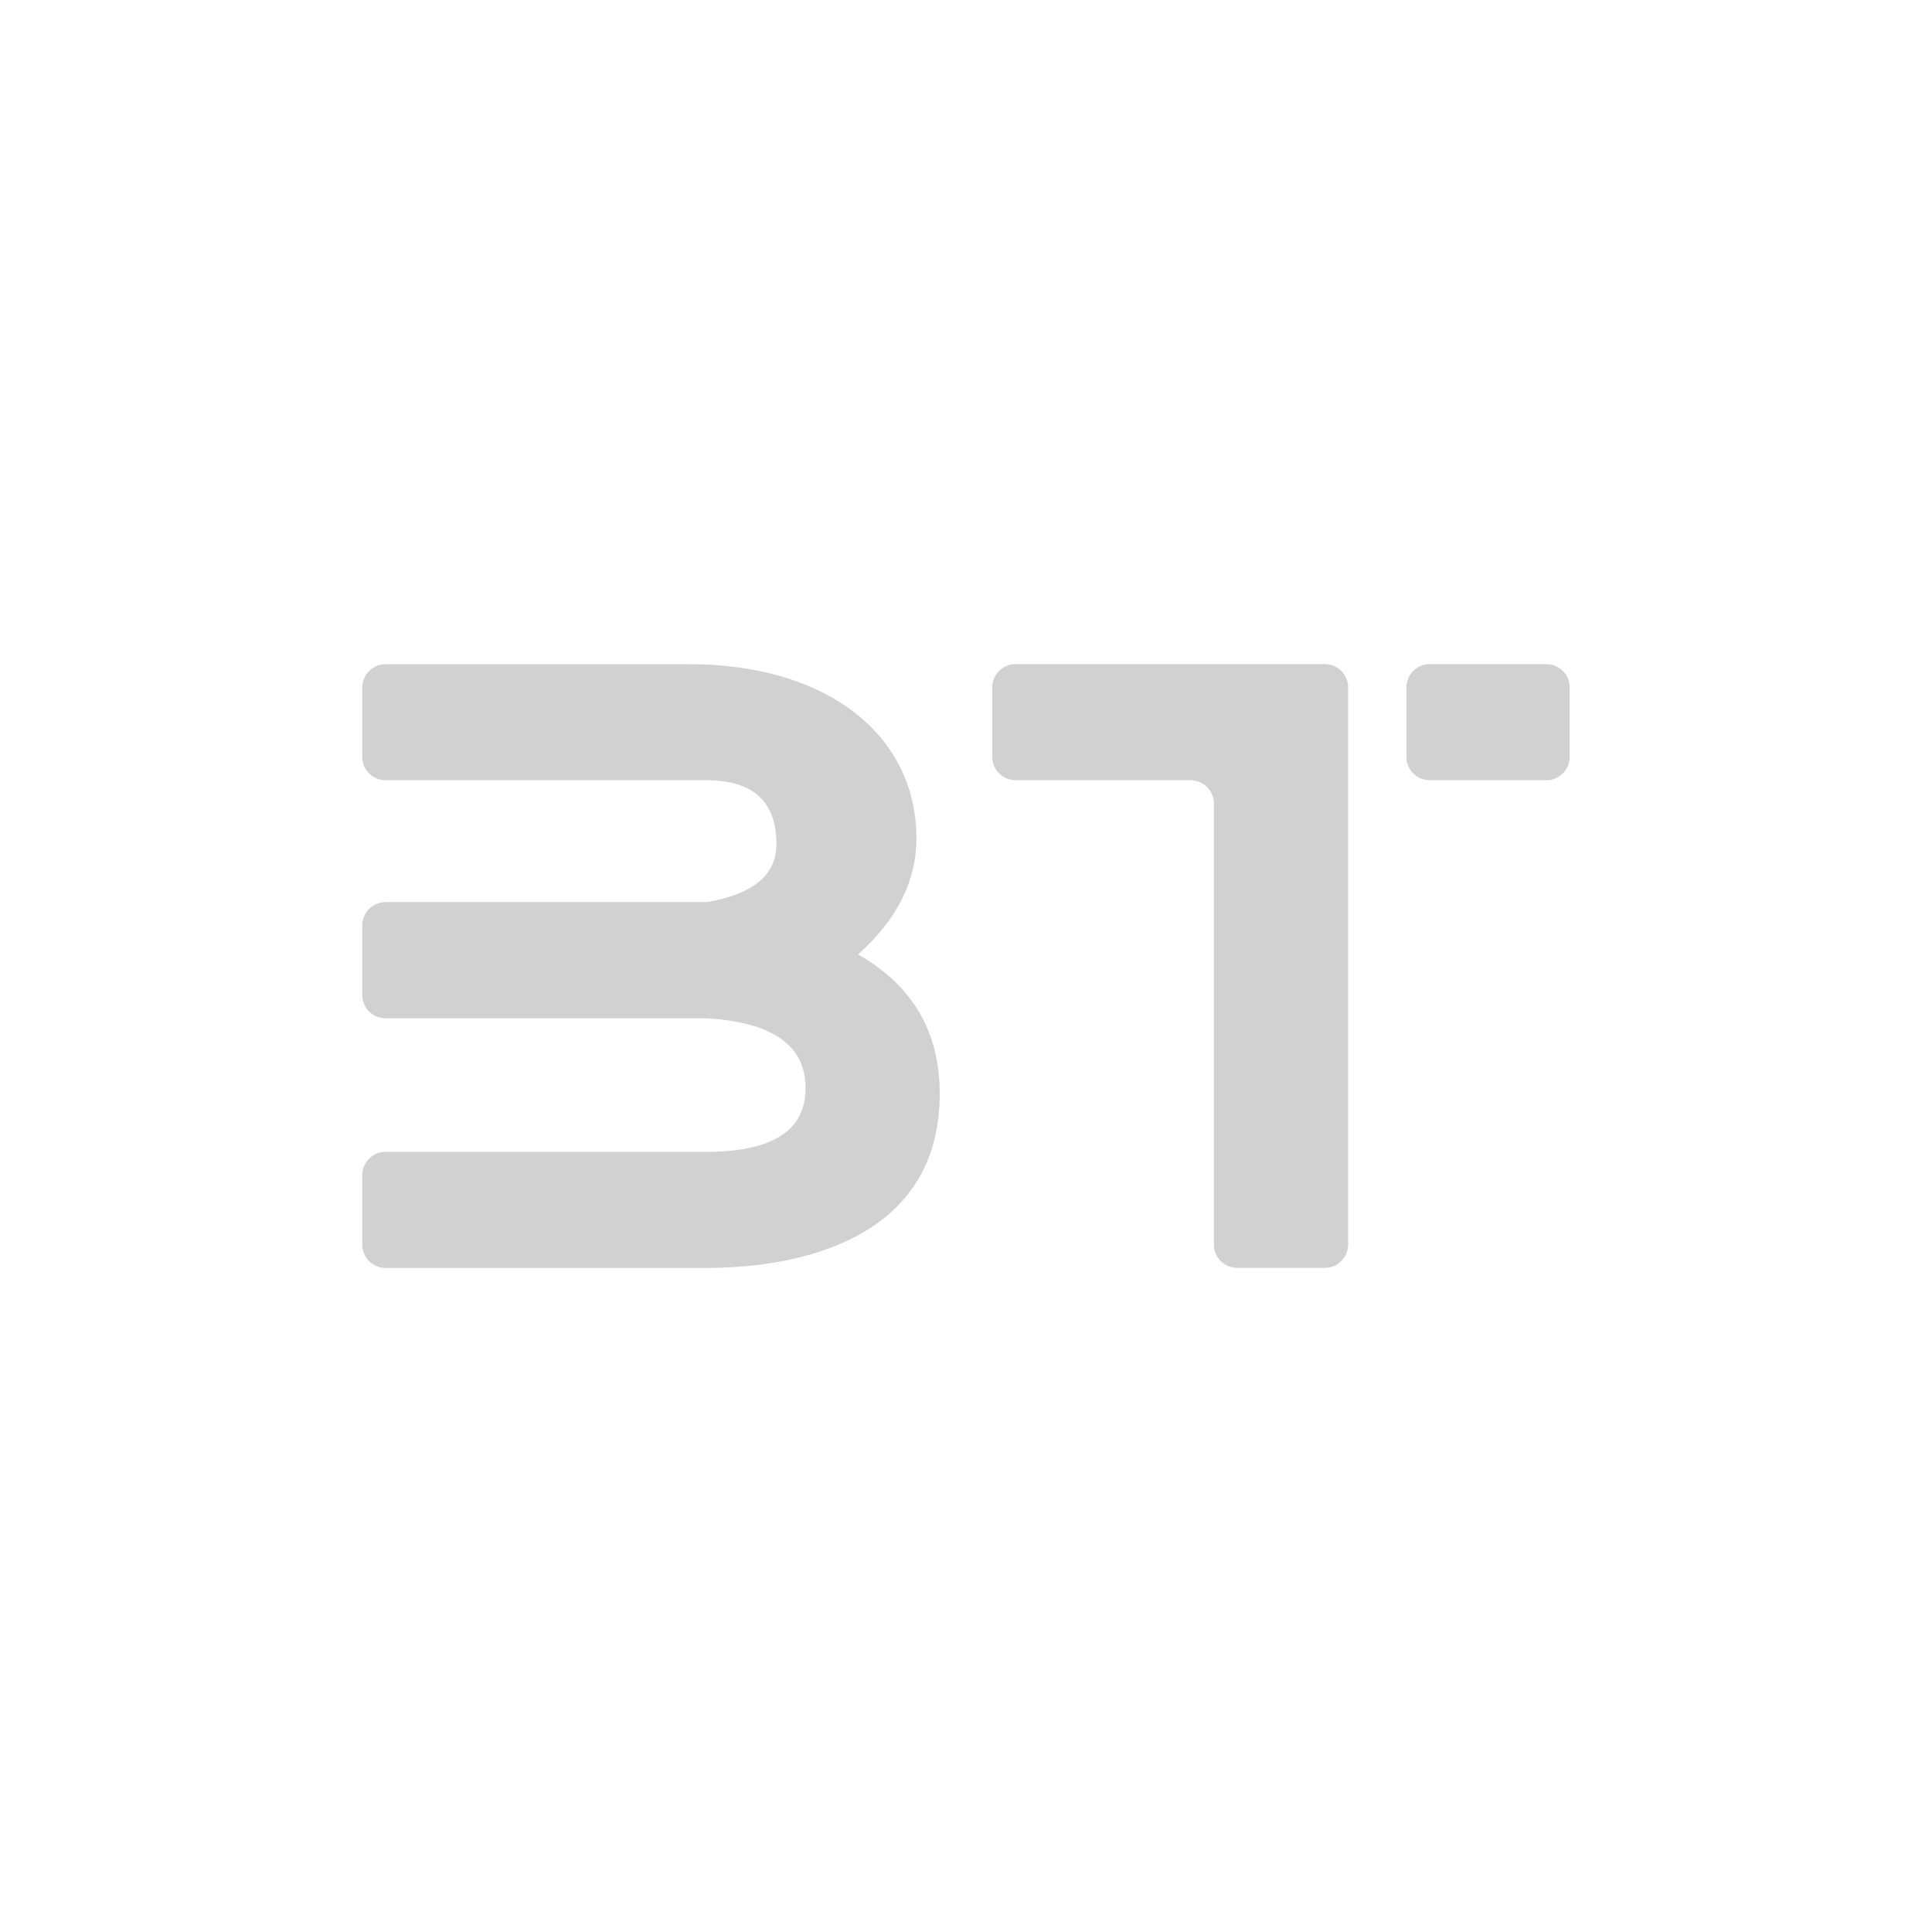 <?xml version="1.0" encoding="utf-8"?>
<svg fill="#d1d1d1" height="32" viewBox="0 0 32 32" width="32" xmlns="http://www.w3.org/2000/svg">
  <path d="M 6 11.386 L 6 12.536 C 6 12.75 6.173 12.923 6.386 12.923 L 11.7 12.923 C 12.473 12.923 12.86 13.276 12.86 13.981 C 12.86 14.494 12.473 14.814 11.7 14.942 L 6.386 14.942 C 6.172 14.942 5.999 15.116 6 15.33 L 6 16.48 C 6 16.693 6.173 16.866 6.386 16.866 L 11.7 16.866 C 12.795 16.93 13.343 17.316 13.343 18.02 C 13.343 18.724 12.795 19.078 11.7 19.078 L 6.386 19.078 C 6.173 19.078 6 19.251 6 19.464 L 6 20.614 C 6 20.828 6.173 21.001 6.386 21.001 L 11.7 21.001 C 13.246 21.001 15.565 20.521 15.565 18.116 C 15.565 17.091 15.115 16.322 14.213 15.809 C 14.857 15.232 15.179 14.591 15.179 13.886 C 15.179 12.196 13.729 11.001 11.411 11.001 L 6.387 11.001 C 6.174 11.001 6.001 11.174 6 11.387 L 6 11.386 Z M 16.435 11.386 L 16.435 12.536 C 16.435 12.75 16.608 12.923 16.821 12.923 L 19.72 12.923 C 19.933 12.923 20.106 13.096 20.106 13.31 L 20.106 20.614 C 20.106 20.827 20.279 21 20.493 21 L 21.942 21 C 22.156 21.001 22.329 20.828 22.329 20.614 L 22.329 11.386 C 22.329 11.172 22.156 10.999 21.942 11 L 16.822 11 C 16.608 10.999 16.435 11.172 16.435 11.386 Z M 23.68 11 C 23.467 11 23.294 11.173 23.294 11.386 L 23.294 12.536 C 23.294 12.75 23.467 12.923 23.68 12.923 L 25.613 12.923 C 25.826 12.923 25.999 12.75 25.999 12.537 L 25.999 11.387 C 26 11.173 25.827 11 25.613 11 L 23.68 11 Z"/>
</svg>
